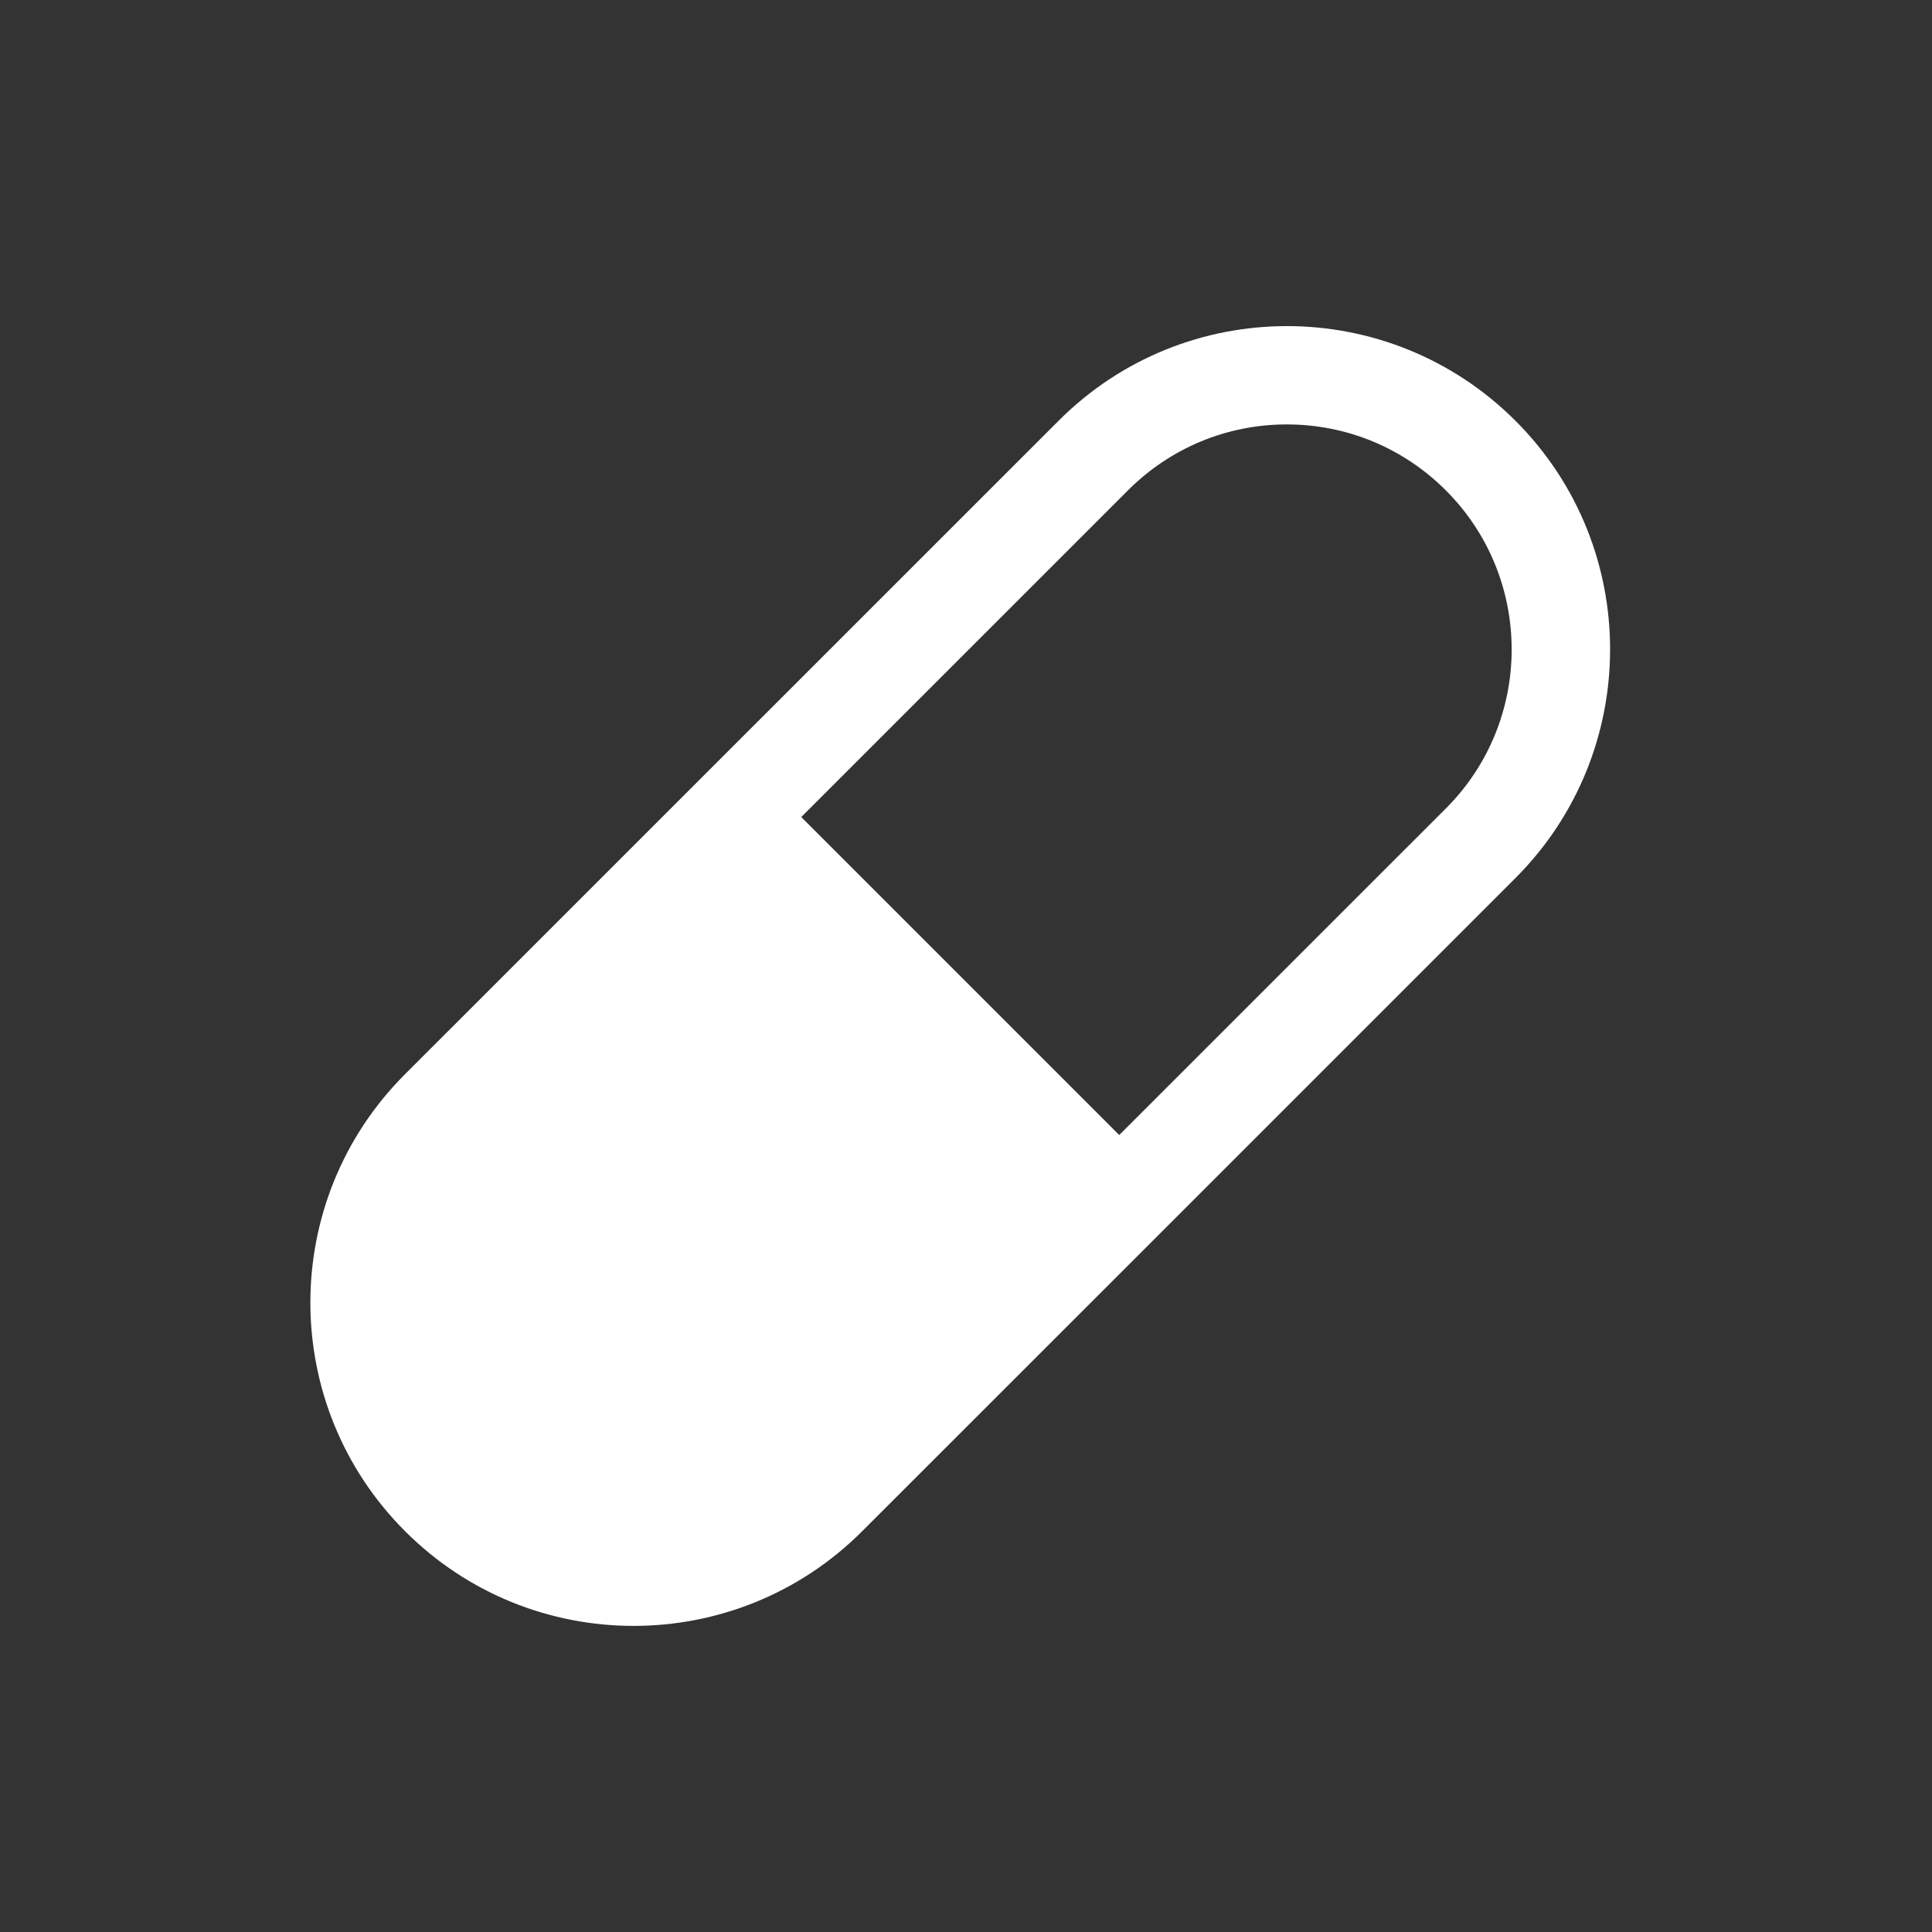 <?xml version="1.0" encoding="UTF-8" standalone="no"?>
<!-- Generator: Adobe Illustrator 15.0.2, SVG Export Plug-In . SVG Version: 6.00 Build 0)  -->

<svg
   xmlns:dc="http://purl.org/dc/elements/1.1/"
   xmlns:cc="http://creativecommons.org/ns#"
   xmlns:rdf="http://www.w3.org/1999/02/22-rdf-syntax-ns#"
   xmlns:svg="http://www.w3.org/2000/svg"
   xmlns="http://www.w3.org/2000/svg"
   xmlns:sodipodi="http://sodipodi.sourceforge.net/DTD/sodipodi-0.dtd"
   xmlns:inkscape="http://www.inkscape.org/namespaces/inkscape"
   version="1.1"
   id="Layer_1"
   x="0px"
   y="0px"
   width="249.235px"
   height="249.236px"
   viewBox="0 0 249.235 249.236"
   enable-background="new 0 0 249.235 249.236"
   xml:space="preserve"
   sodipodi:docname="pill_icon.svg"
   inkscape:version="0.92.2 5c3e80d, 2017-08-06"><rect x="0" y="0" width="249.235" height="249.236" fill="#333333" stroke="none"/><defs
     id="defs11" /><sodipodi:namedview
     pagecolor="#ffffff"
     bordercolor="#666666"
     borderopacity="1"
     objecttolerance="10"
     gridtolerance="10"
     guidetolerance="10"
     inkscape:pageopacity="0"
     inkscape:pageshadow="2"
     inkscape:window-width="778"
     inkscape:window-height="480"
     id="namedview9"
     showgrid="false"
     inkscape:zoom="1.33911"
     inkscape:cx="100.8"
     inkscape:cy="128.94848"
     inkscape:window-x="223"
     inkscape:window-y="74"
     inkscape:window-maximized="0"
     inkscape:current-layer="Layer_1" /><g
     id="g6"
     style="fill:#ffffff;fill-opacity:1"><path
       fill="#FBFBFB"
       d="M195.512,54.294c-8.142-8.143-18.815-12.226-29.494-12.226c-10.674,0-21.351,4.083-29.47,12.226   L94.396,96.438l0,0l-42.142,42.135c-16.287,16.267-16.287,42.68,0.01,58.965c16.266,16.278,42.682,16.278,58.956,0l33.163-33.15   l51.119-51.119C211.776,96.974,211.776,70.559,195.512,54.294z M186.532,104.283l-42.148,42.14L103.365,105.4l42.142-42.14   c5.473-5.474,12.765-8.507,20.492-8.507c7.751,0,15.042,3.033,20.518,8.507C197.838,74.564,197.838,92.983,186.532,104.283z"
       id="path4"
       style="fill:#ffffff;fill-opacity:1" /></g></svg>